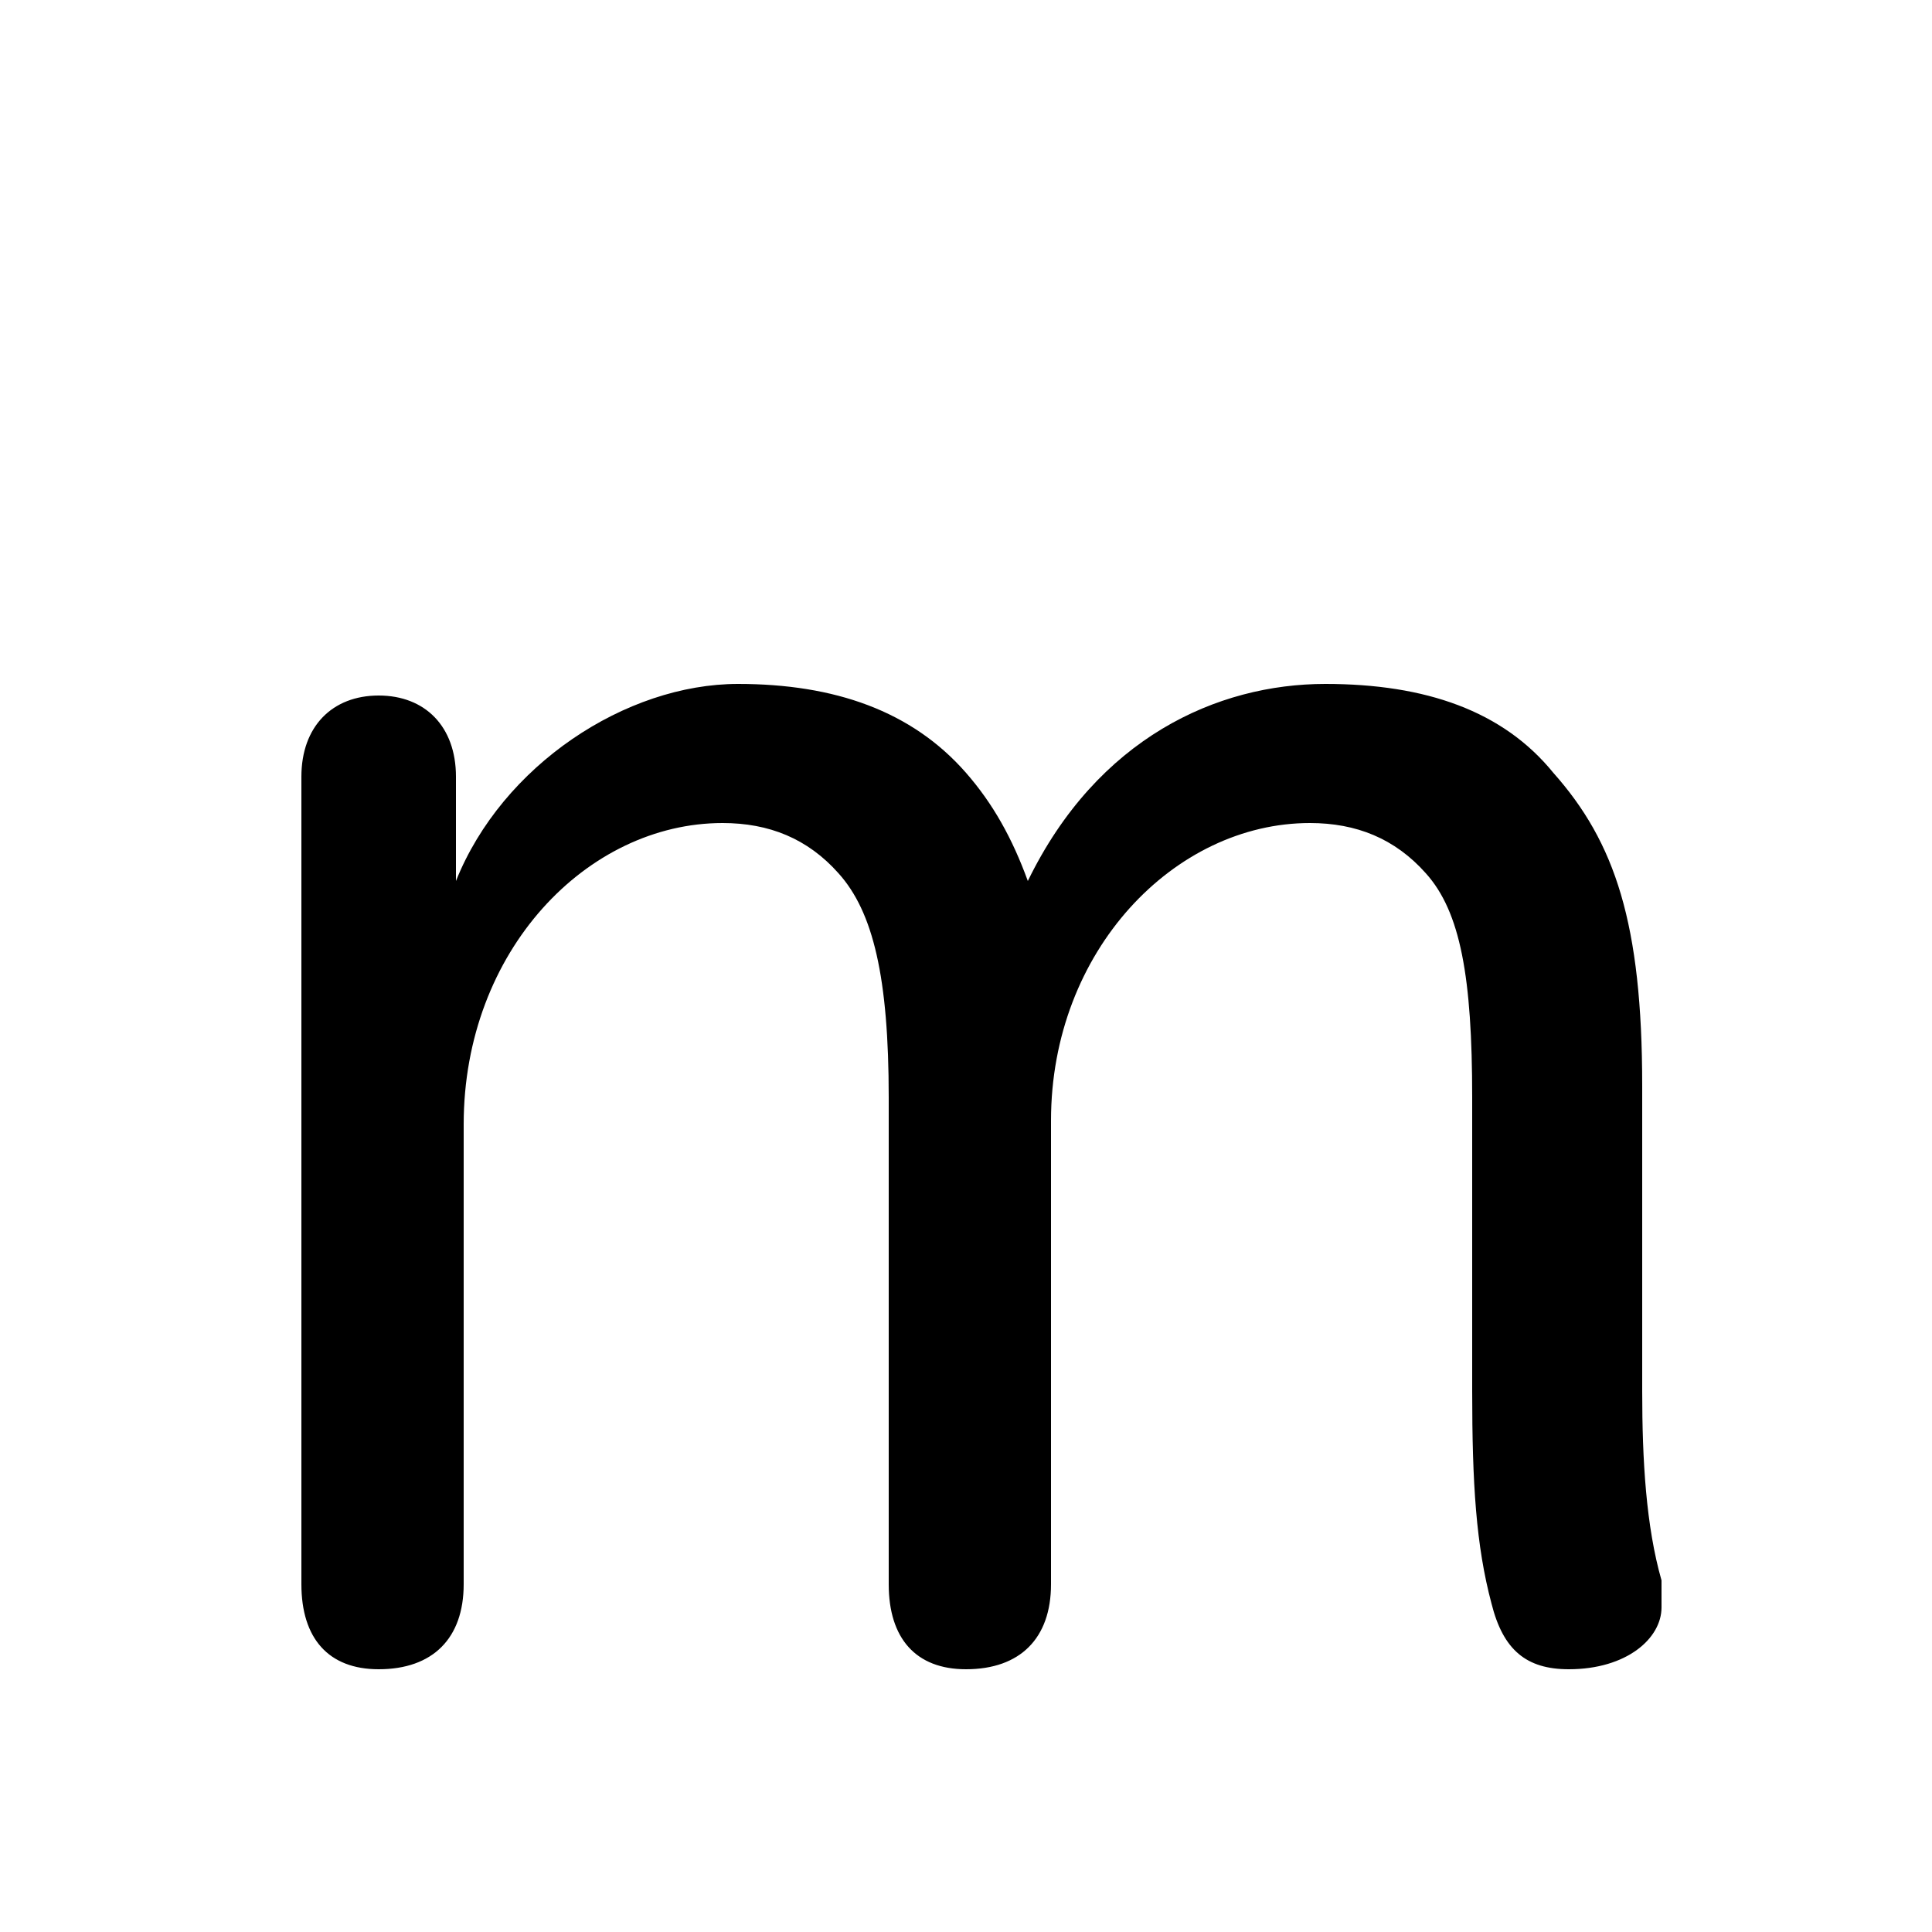 <svg xmlns="http://www.w3.org/2000/svg" viewBox="0 -44.0 50.0 50.0">
    <rect x="0" y="-44.0" width="50.0" height="50.0" fill="#808080" stroke="none"/>
    <g transform="scale(1, -1)">
        <!-- ボディの枠 -->
        <rect x="0" y="-6.0" width="50.0" height="50.0"
            stroke="white" fill="white"/>
        <!-- グリフ座標系の原点 -->
        <circle cx="0" cy="0" r="5" fill="white"/>
        <!-- グリフのアウトライン -->
        <g style="fill:black;stroke:#000000;stroke-width:0;stroke-linecap:round;stroke-linejoin:round;">
        <path d="M 38.1 8.0 C 38.1 5.6 38.2 4.0 38.6 2.5 C 38.9 1.3 39.5 0.8 40.6 0.8 C 42.1 0.8 43.0 1.6 43.0 2.4 C 43.0 2.6 43.0 2.9 43.0 3.1 C 42.6 4.5 42.5 6.2 42.5 8.0 L 42.5 15.9 C 42.5 20.1 41.8 22.2 40.2 24.0 C 38.9 25.6 36.9 26.3 34.3 26.3 C 31.5 26.3 28.4 24.9 26.6 21.2 C 26.2 22.3 25.7 23.2 25.0 24.0 C 23.6 25.6 21.6 26.3 19.1 26.3 C 16.2 26.3 13.0 24.2 11.8 21.2 L 11.8 23.9 C 11.8 25.2 11.0 26.0 9.8 26.0 C 8.6 26.0 7.8 25.2 7.8 23.9 L 7.8 3.0 C 7.8 1.6 8.5 0.8 9.8 0.8 C 11.2 0.8 12.0 1.6 12.0 3.0 L 12.0 14.9 C 12.0 19.4 15.2 22.7 18.7 22.7 C 19.9 22.7 20.9 22.3 21.7 21.4 C 22.6 20.4 23.0 18.7 23.0 15.6 L 23.0 3.0 C 23.0 1.6 23.7 0.8 25.0 0.8 C 26.4 0.8 27.2 1.6 27.2 3.0 L 27.2 15.0 C 27.2 19.4 30.4 22.7 33.9 22.7 C 35.1 22.7 36.1 22.3 36.9 21.4 C 37.8 20.4 38.1 18.7 38.1 15.6 Z"/>
    </g>
    </g>
</svg>
